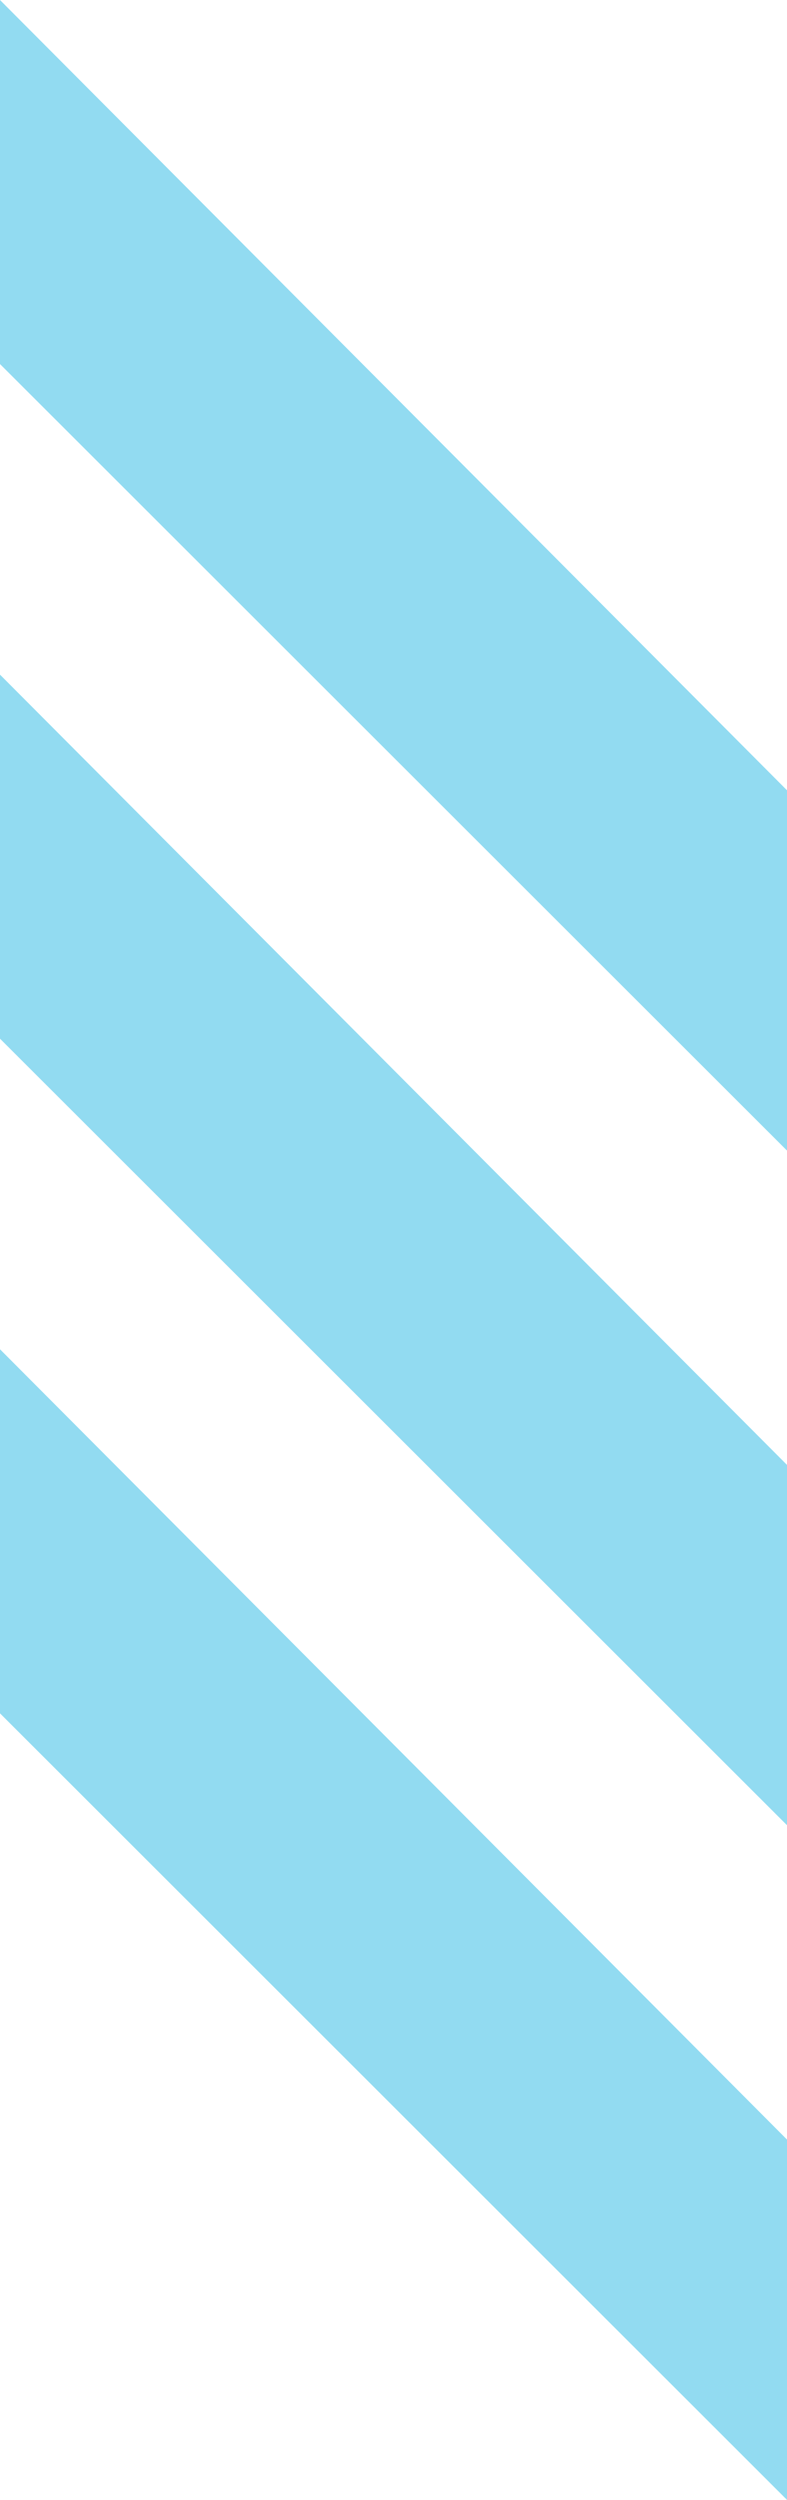 <svg width="57" height="181" viewBox="0 0 57 181" fill="none" xmlns="http://www.w3.org/2000/svg">
<g opacity="0.5" clip-path="url(#clip0_1139_8181)">
<path d="M0 124.053V97.693L57 154.913V181.001L0 124.053Z" fill="#25B8E4"/>
<path d="M0 75.205V48.846L57 106.065V132.153L0 75.205Z" fill="#25B8E4"/>
<path d="M0 26.359V0L57 57.22V83.307L0 26.359Z" fill="#25B8E4"/>
</g>
<defs>
<clipPath id="clip0_1139_8181">
<rect width="57" height="181" fill="white"/>
</clipPath>
</defs>
</svg>
